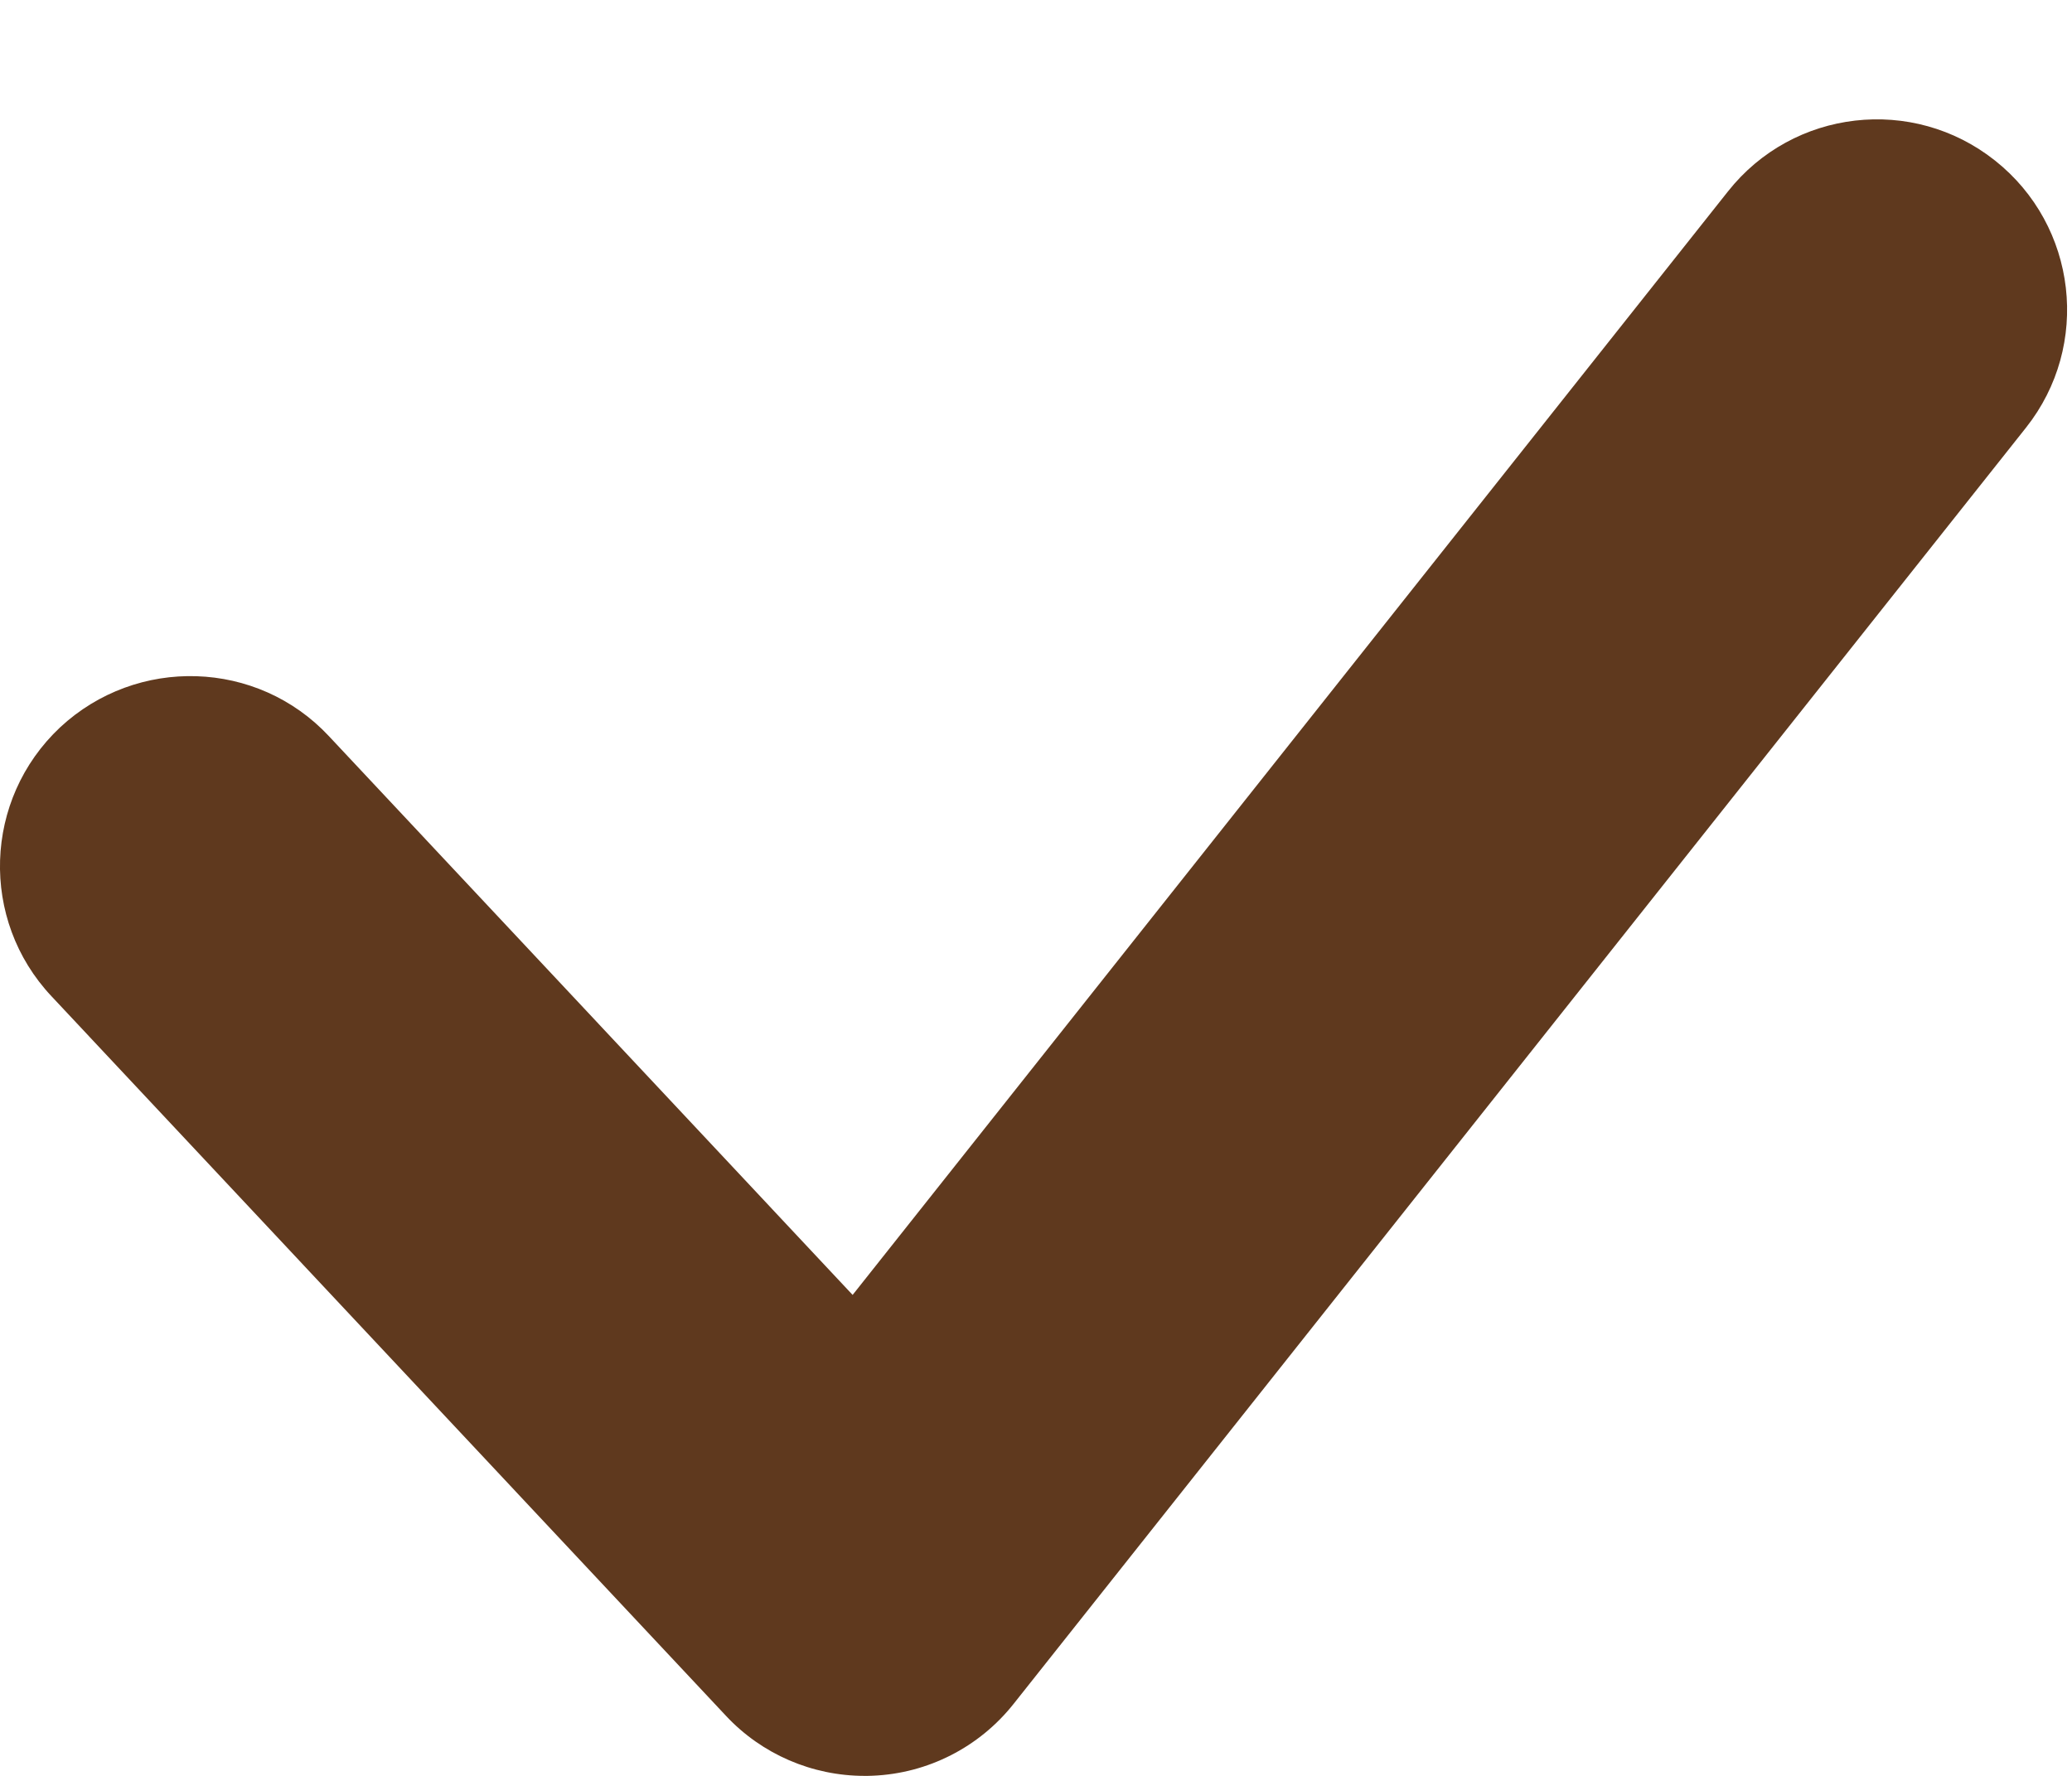 <svg width="14" height="12" viewBox="0 0 14 12" fill="none" xmlns="http://www.w3.org/2000/svg">
<path d="M13.48 1.085C12.925 0.644 12.116 0.736 11.675 1.294L5.761 8.75L2.223 4.975C1.739 4.456 0.925 4.432 0.406 4.915C-0.112 5.402 -0.138 6.215 0.348 6.732L4.905 11.594C5.148 11.854 5.488 12 5.842 12C5.86 12 5.877 12 5.895 11.999C6.269 11.984 6.617 11.806 6.849 11.513L13.689 2.89C14.13 2.334 14.036 1.526 13.48 1.085Z" fill="#5F391E"/>
</svg>
